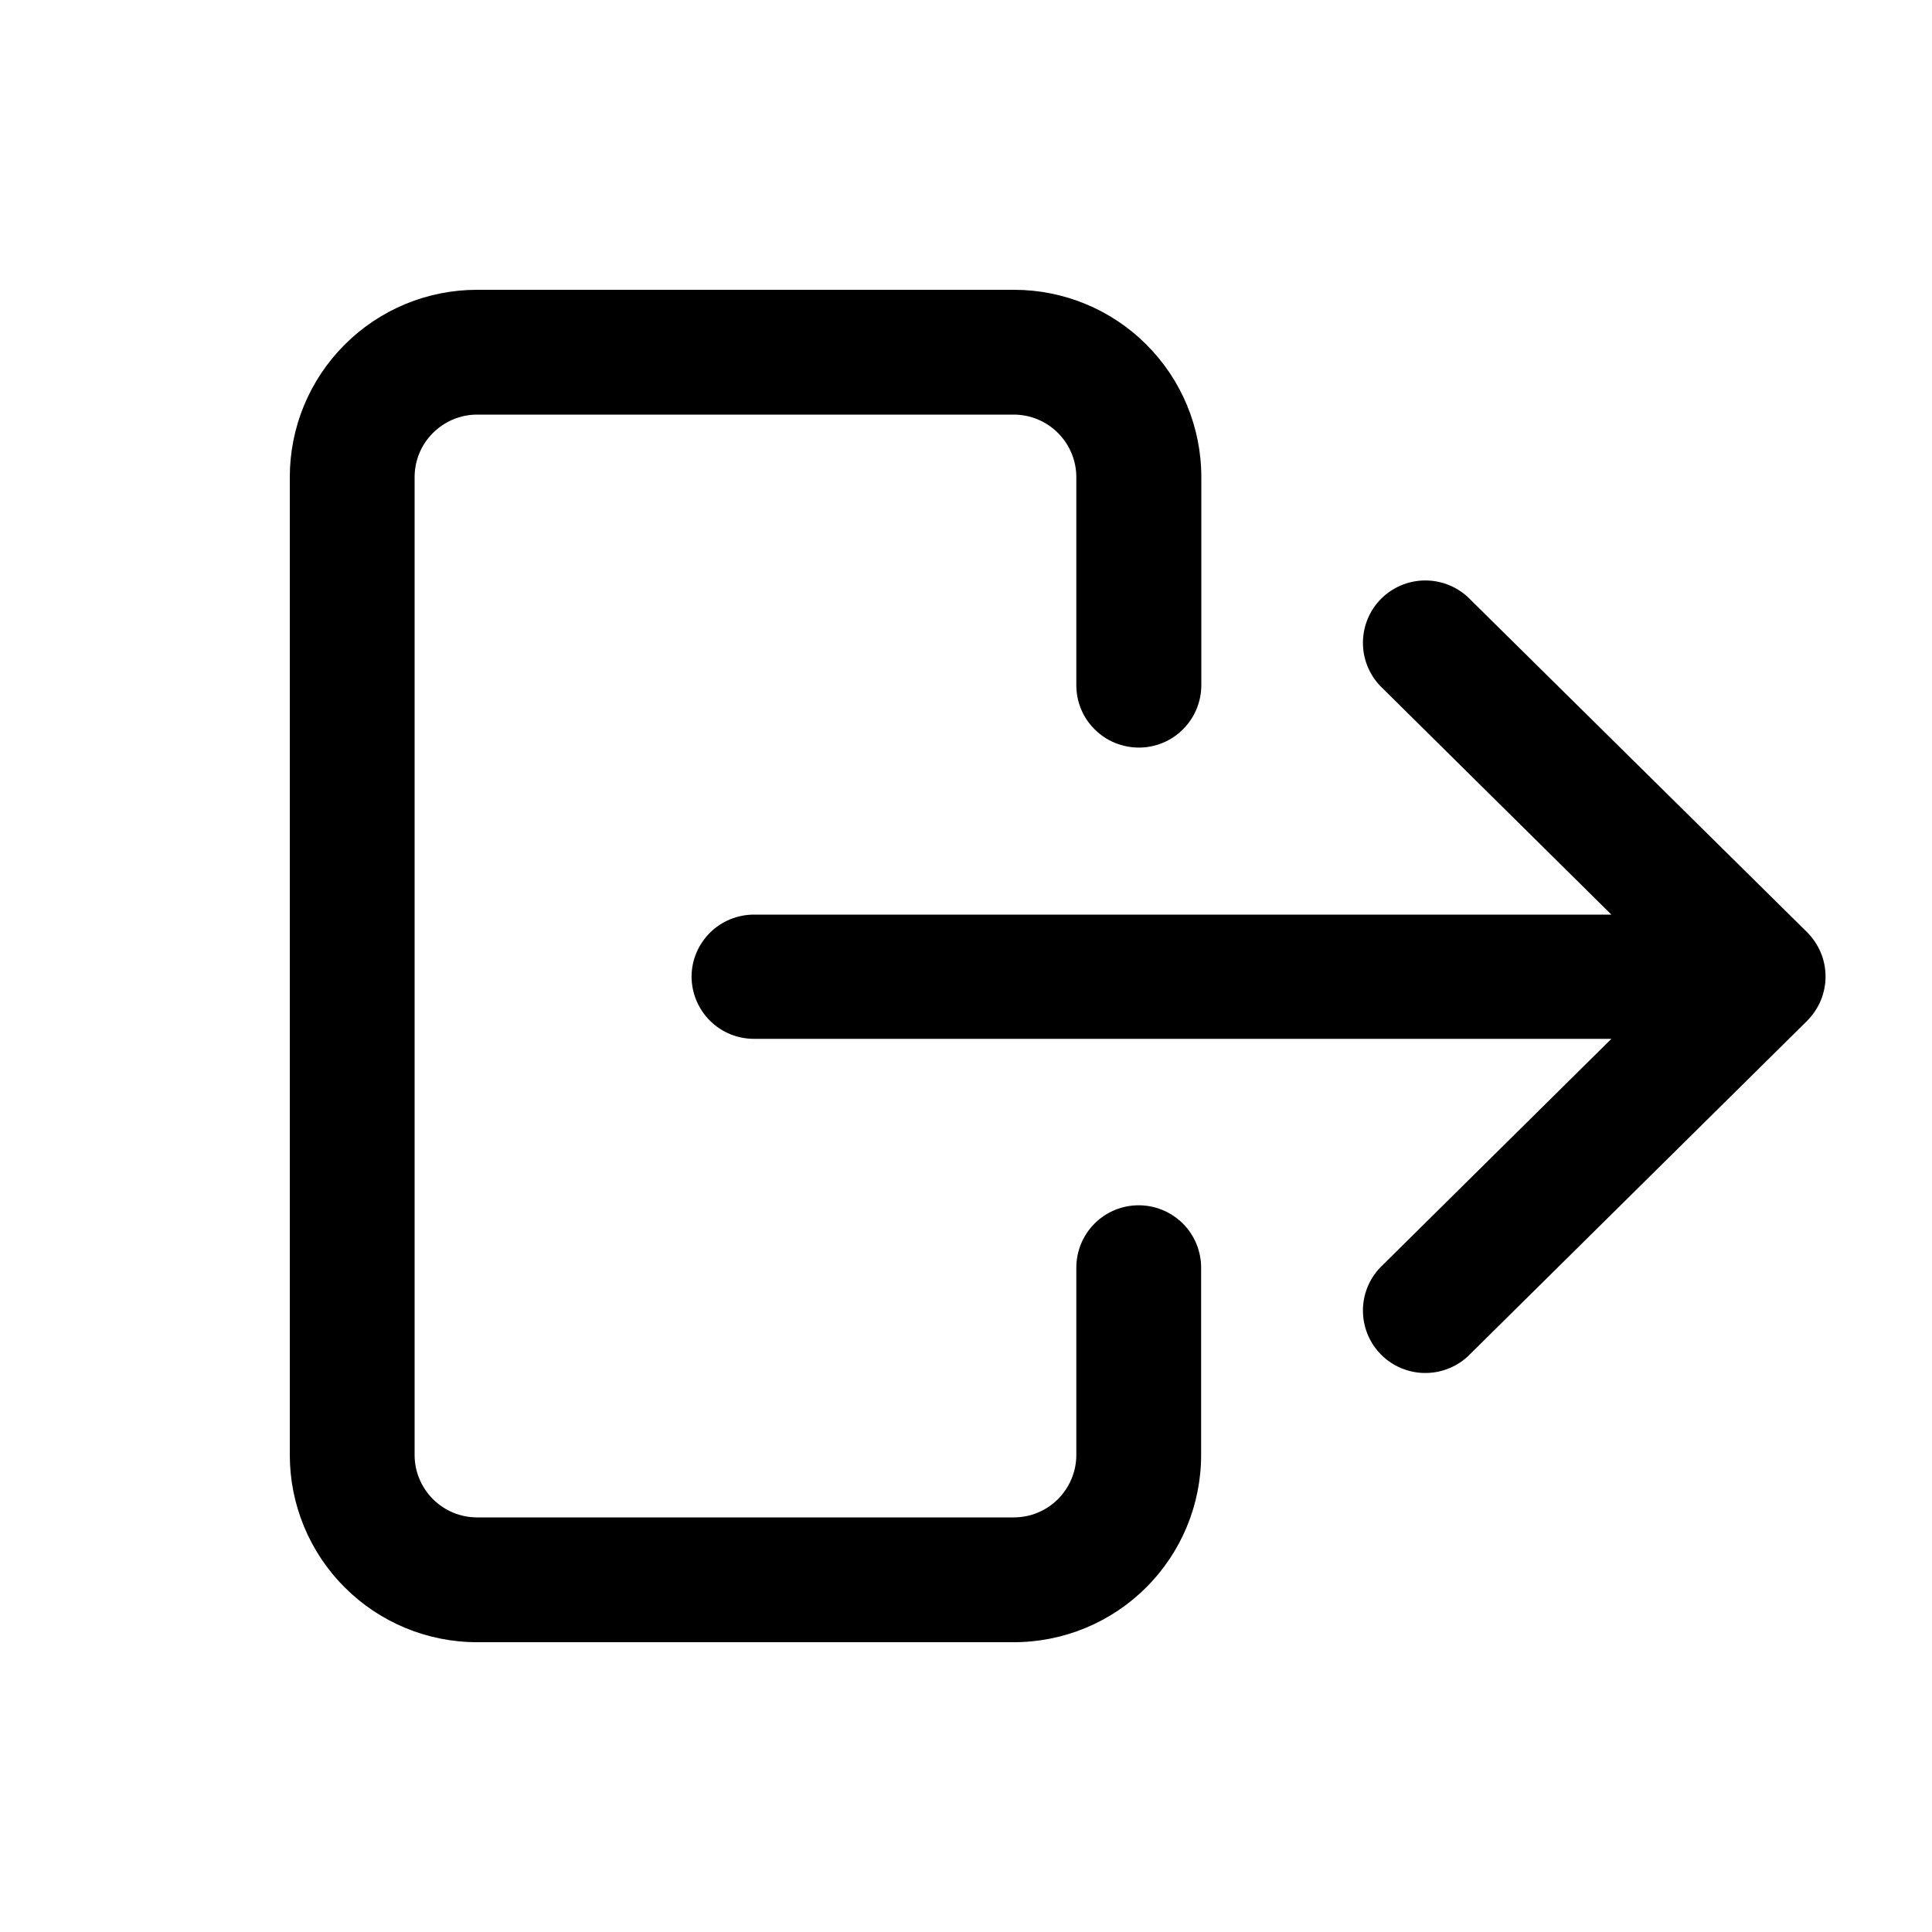 <svg width="20" height="20" viewBox="0 0 20 20" fill="none" xmlns="http://www.w3.org/2000/svg">
<path d="M11.79 7.739C11.961 7.739 12.126 7.671 12.247 7.549C12.368 7.428 12.436 7.264 12.436 7.092V4.939C12.436 4.424 12.232 3.931 11.868 3.568C11.505 3.204 11.012 3 10.498 3H4.938C4.424 3 3.931 3.204 3.568 3.568C3.204 3.931 3 4.424 3 4.939V15.062C3 15.576 3.204 16.069 3.568 16.432C3.931 16.796 4.424 17 4.938 17H10.495C11.009 17 11.503 16.796 11.866 16.432C12.23 16.069 12.434 15.576 12.434 15.062V13.123C12.434 12.952 12.366 12.787 12.245 12.666C12.123 12.545 11.959 12.477 11.788 12.477C11.616 12.477 11.452 12.545 11.331 12.666C11.21 12.787 11.142 12.952 11.142 13.123V15.062C11.142 15.233 11.073 15.397 10.952 15.519C10.831 15.64 10.667 15.708 10.495 15.708H4.938C4.767 15.708 4.603 15.64 4.482 15.519C4.36 15.397 4.292 15.233 4.292 15.062V4.939C4.292 4.767 4.36 4.603 4.482 4.482C4.603 4.361 4.767 4.292 4.938 4.292H10.495C10.667 4.292 10.831 4.361 10.952 4.482C11.073 4.603 11.142 4.767 11.142 4.939V7.092C11.142 7.177 11.158 7.262 11.191 7.34C11.223 7.419 11.271 7.49 11.332 7.55C11.392 7.61 11.463 7.658 11.542 7.69C11.621 7.722 11.705 7.739 11.79 7.739Z" fill="currentColor"/>
<path d="M7.159 10.108C7.159 10.279 7.227 10.443 7.348 10.565C7.469 10.686 7.633 10.754 7.805 10.754H16.681L14.286 13.123C14.171 13.245 14.107 13.406 14.109 13.574C14.111 13.741 14.177 13.902 14.295 14.021C14.412 14.14 14.572 14.209 14.739 14.213C14.907 14.217 15.069 14.156 15.193 14.043L18.706 10.569C18.766 10.508 18.815 10.437 18.848 10.358C18.881 10.279 18.898 10.194 18.898 10.109C18.898 10.023 18.881 9.938 18.848 9.86C18.815 9.781 18.766 9.709 18.706 9.649L15.193 6.179C15.069 6.066 14.907 6.005 14.739 6.009C14.572 6.013 14.412 6.082 14.295 6.201C14.177 6.32 14.111 6.48 14.109 6.648C14.107 6.815 14.171 6.977 14.286 7.099L16.681 9.468H7.805C7.635 9.468 7.471 9.535 7.35 9.655C7.229 9.775 7.16 9.937 7.159 10.108Z" fill="currentColor"/>
</svg>
